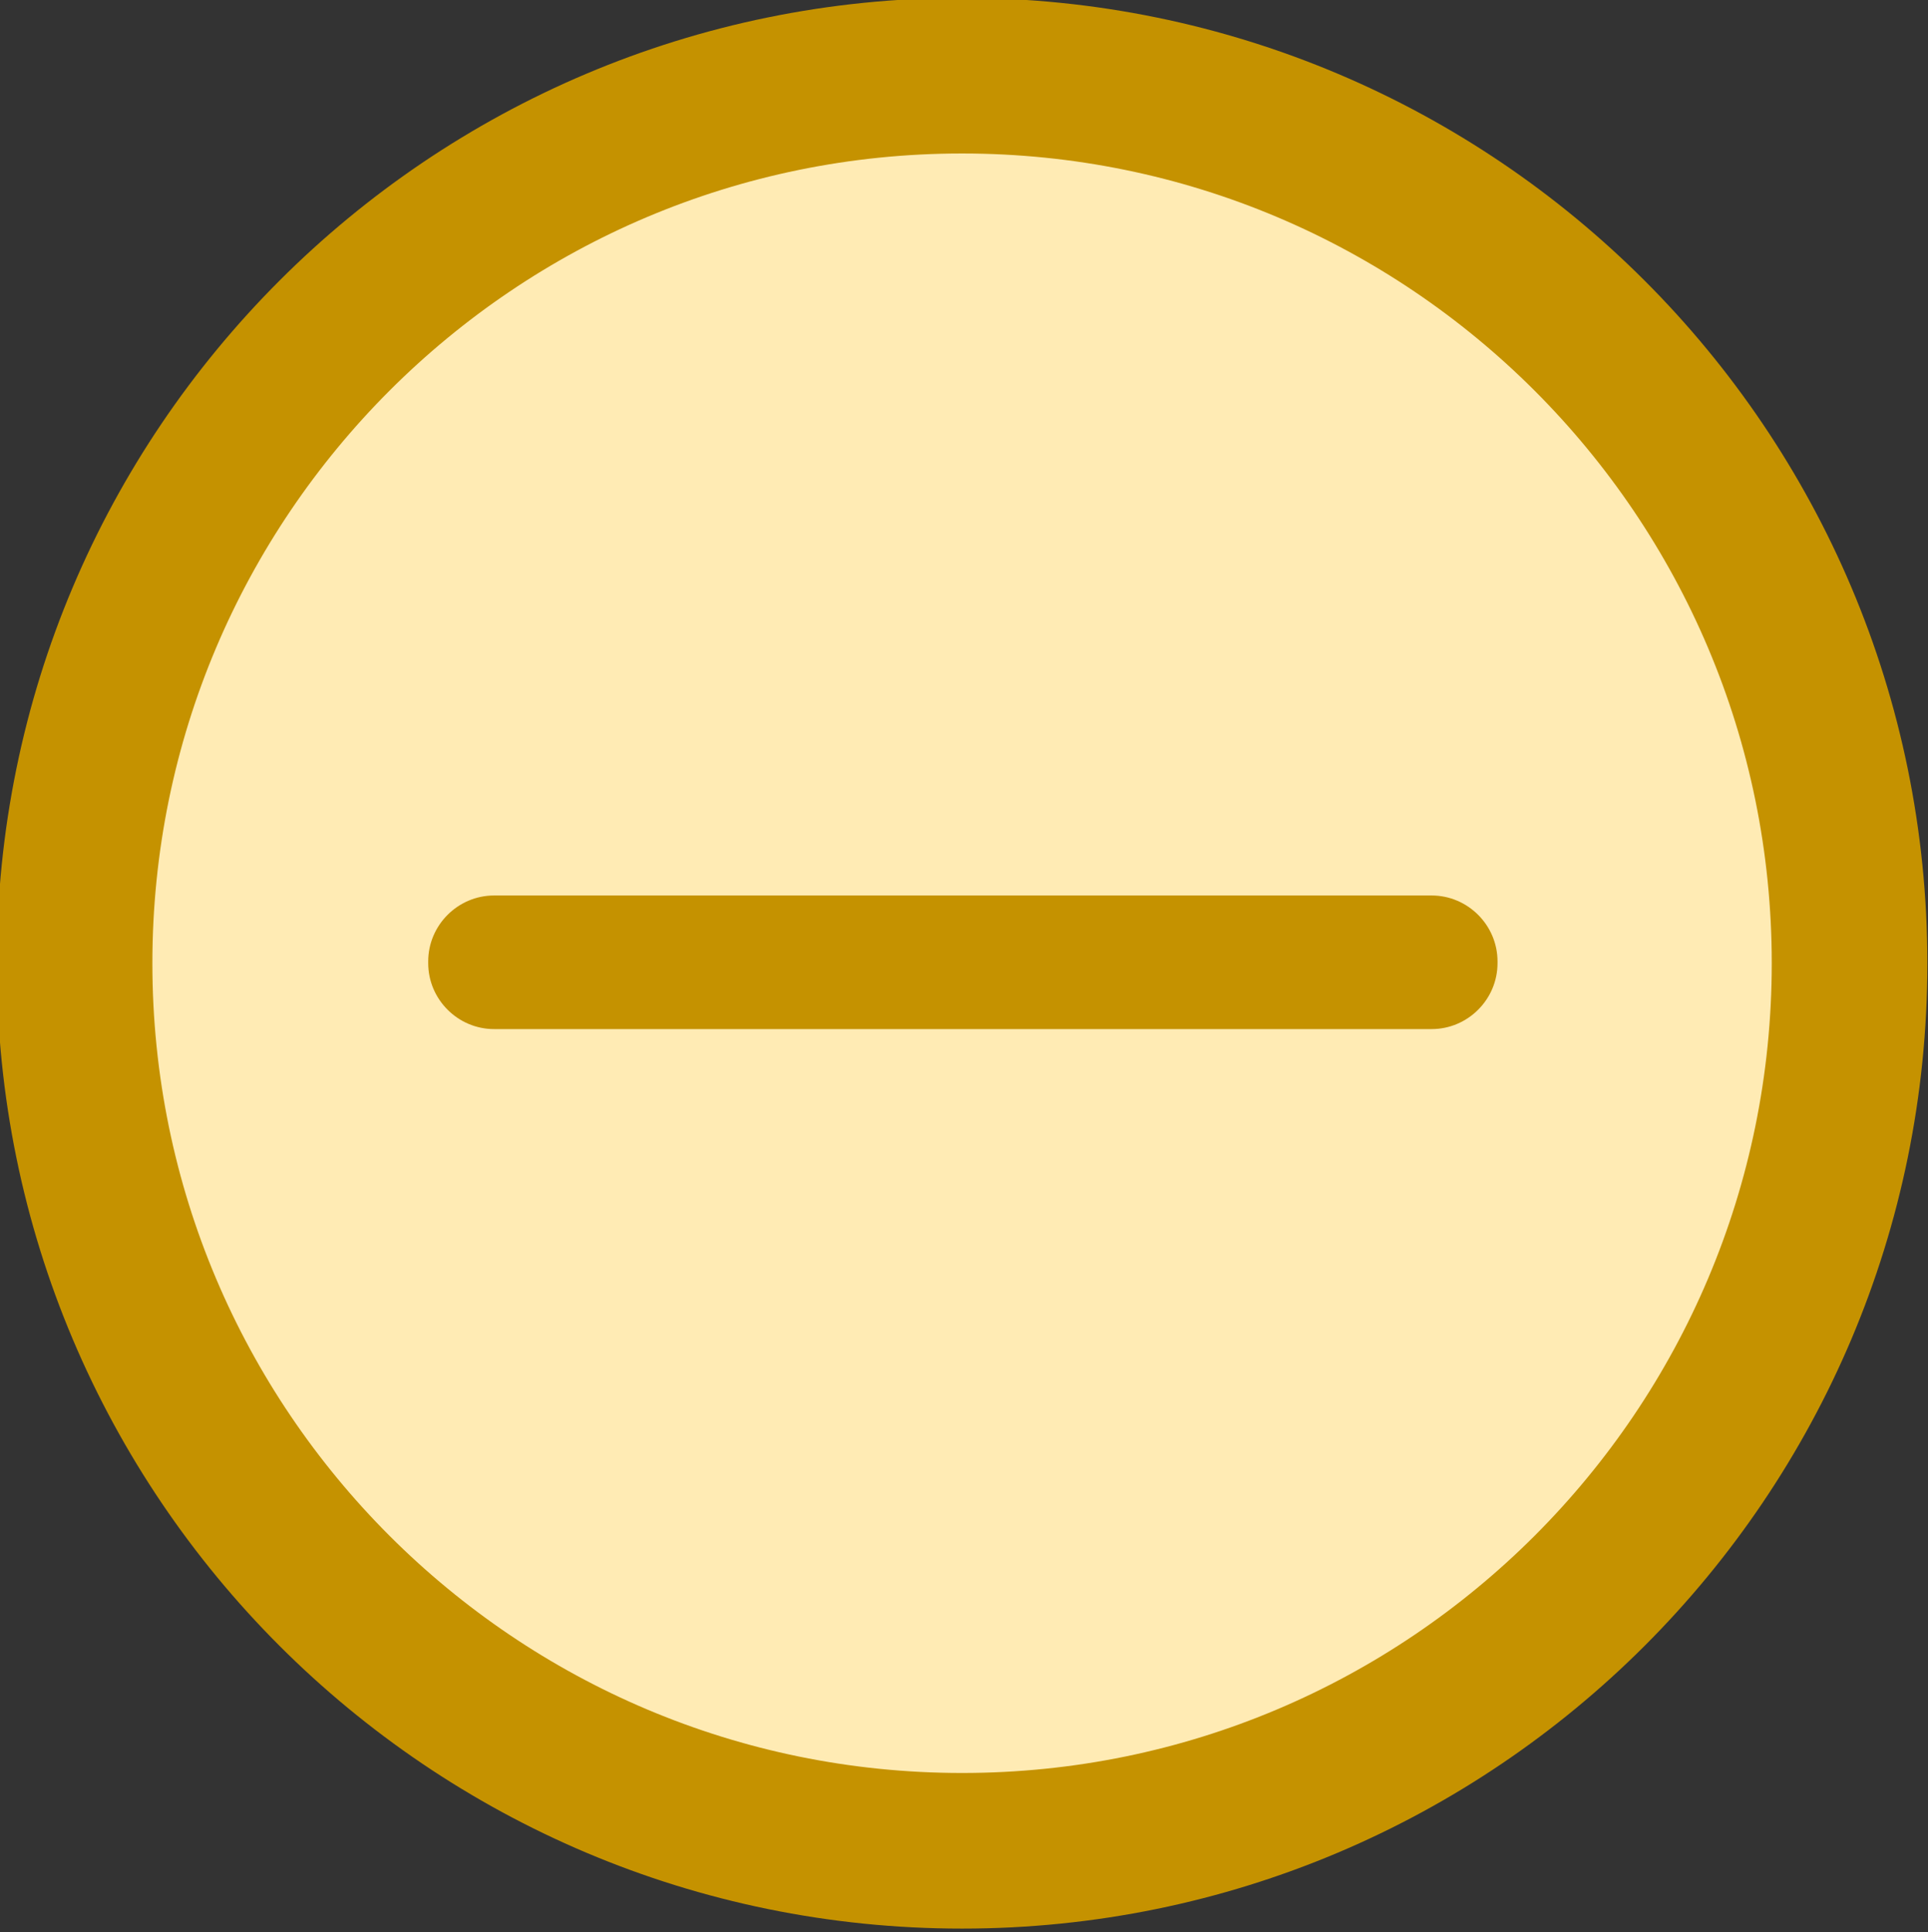 <?xml version="1.0" encoding="UTF-8" standalone="no"?>
<!-- Created with Inkscape (http://www.inkscape.org/) -->

<svg
   xmlns:dc="http://purl.org/dc/elements/1.1/"
   xmlns:cc="http://creativecommons.org/ns#"
   xmlns:rdf="http://www.w3.org/1999/02/22-rdf-syntax-ns#"
   xmlns:svg="http://www.w3.org/2000/svg"
   xmlns="http://www.w3.org/2000/svg"
   xmlns:sodipodi="http://sodipodi.sourceforge.net/DTD/sodipodi-0.dtd"
   xmlns:inkscape="http://www.inkscape.org/namespaces/inkscape"
   width="11.989"
   height="12.013"
   id="svg3859"
   version="1.1"
   inkscape:version="0.48.4 r9939"
   sodipodi:docname="min_pressed.svg">
  <rect width="100%" height="100%" fill="#333333" stroke="none"/>
  <defs
     id="defs3861" />
  <sodipodi:namedview
     id="base"
     pagecolor="#ffffff"
     bordercolor="#666666"
     borderopacity="1.0"
     inkscape:pageopacity="0.0"
     inkscape:pageshadow="2"
     inkscape:zoom="45.083333"
     inkscape:cx="5.9987967"
     inkscape:cy="6.0032846"
     inkscape:document-units="px"
     inkscape:current-layer="layer1"
     showgrid="false"
     fit-margin-top="0"
     fit-margin-left="0"
     fit-margin-right="0"
     fit-margin-bottom="0"
     inkscape:window-width="1366"
     inkscape:window-height="715"
     inkscape:window-x="0"
     inkscape:window-y="28"
     inkscape:window-maximized="1"
     showguides="true"
     inkscape:guide-bbox="true" />
  <g
     inkscape:label="Layer 1"
     inkscape:groupmode="layer"
     id="layer1"
     transform="translate(-142.567,-320.635)">
    <g
       id="g3838"
       transform="matrix(0.923,0,0,0.923,11.428,25.126)">
      <path
         transform="matrix(0.84,0,0,0.84,160.303,314.152)"
         d="m -6.861,14.879 c 0,3.931 -3.187,7.118 -7.118,7.118 -3.931,0 -7.118,-3.187 -7.118,-7.118 0,-3.931 3.187,-7.118 7.118,-7.118 3.931,0 7.118,3.187 7.118,7.118 z"
         sodipodi:ry="7.1179171"
         sodipodi:rx="7.1179171"
         sodipodi:cy="14.87902"
         sodipodi:cx="-13.97856"
         id="path3078"
         style="fill:#ffebb4;fill-opacity:1;stroke:#c59200;stroke-width:1.248;stroke-miterlimit:4;stroke-opacity:1;stroke-dasharray:none"
         sodipodi:type="arc" />
      <path
         inkscape:connector-curvature="0"
         d="m 145.408,326.194 6.316,0 c 0.244,0 0.444,0.2 0.444,0.444 l 0,0.012 c 0,0.244 -0.2,0.444 -0.444,0.444 l -6.316,0 c -0.244,0 -0.444,-0.2 -0.444,-0.444 l 0,-0.012 c 0,-0.244 0.2,-0.444 0.444,-0.444"
         style="fill:#c59200;fill-opacity:1;fill-rule:evenodd;stroke:none"
         id="path4499" />
    </g>
  </g>
</svg>
